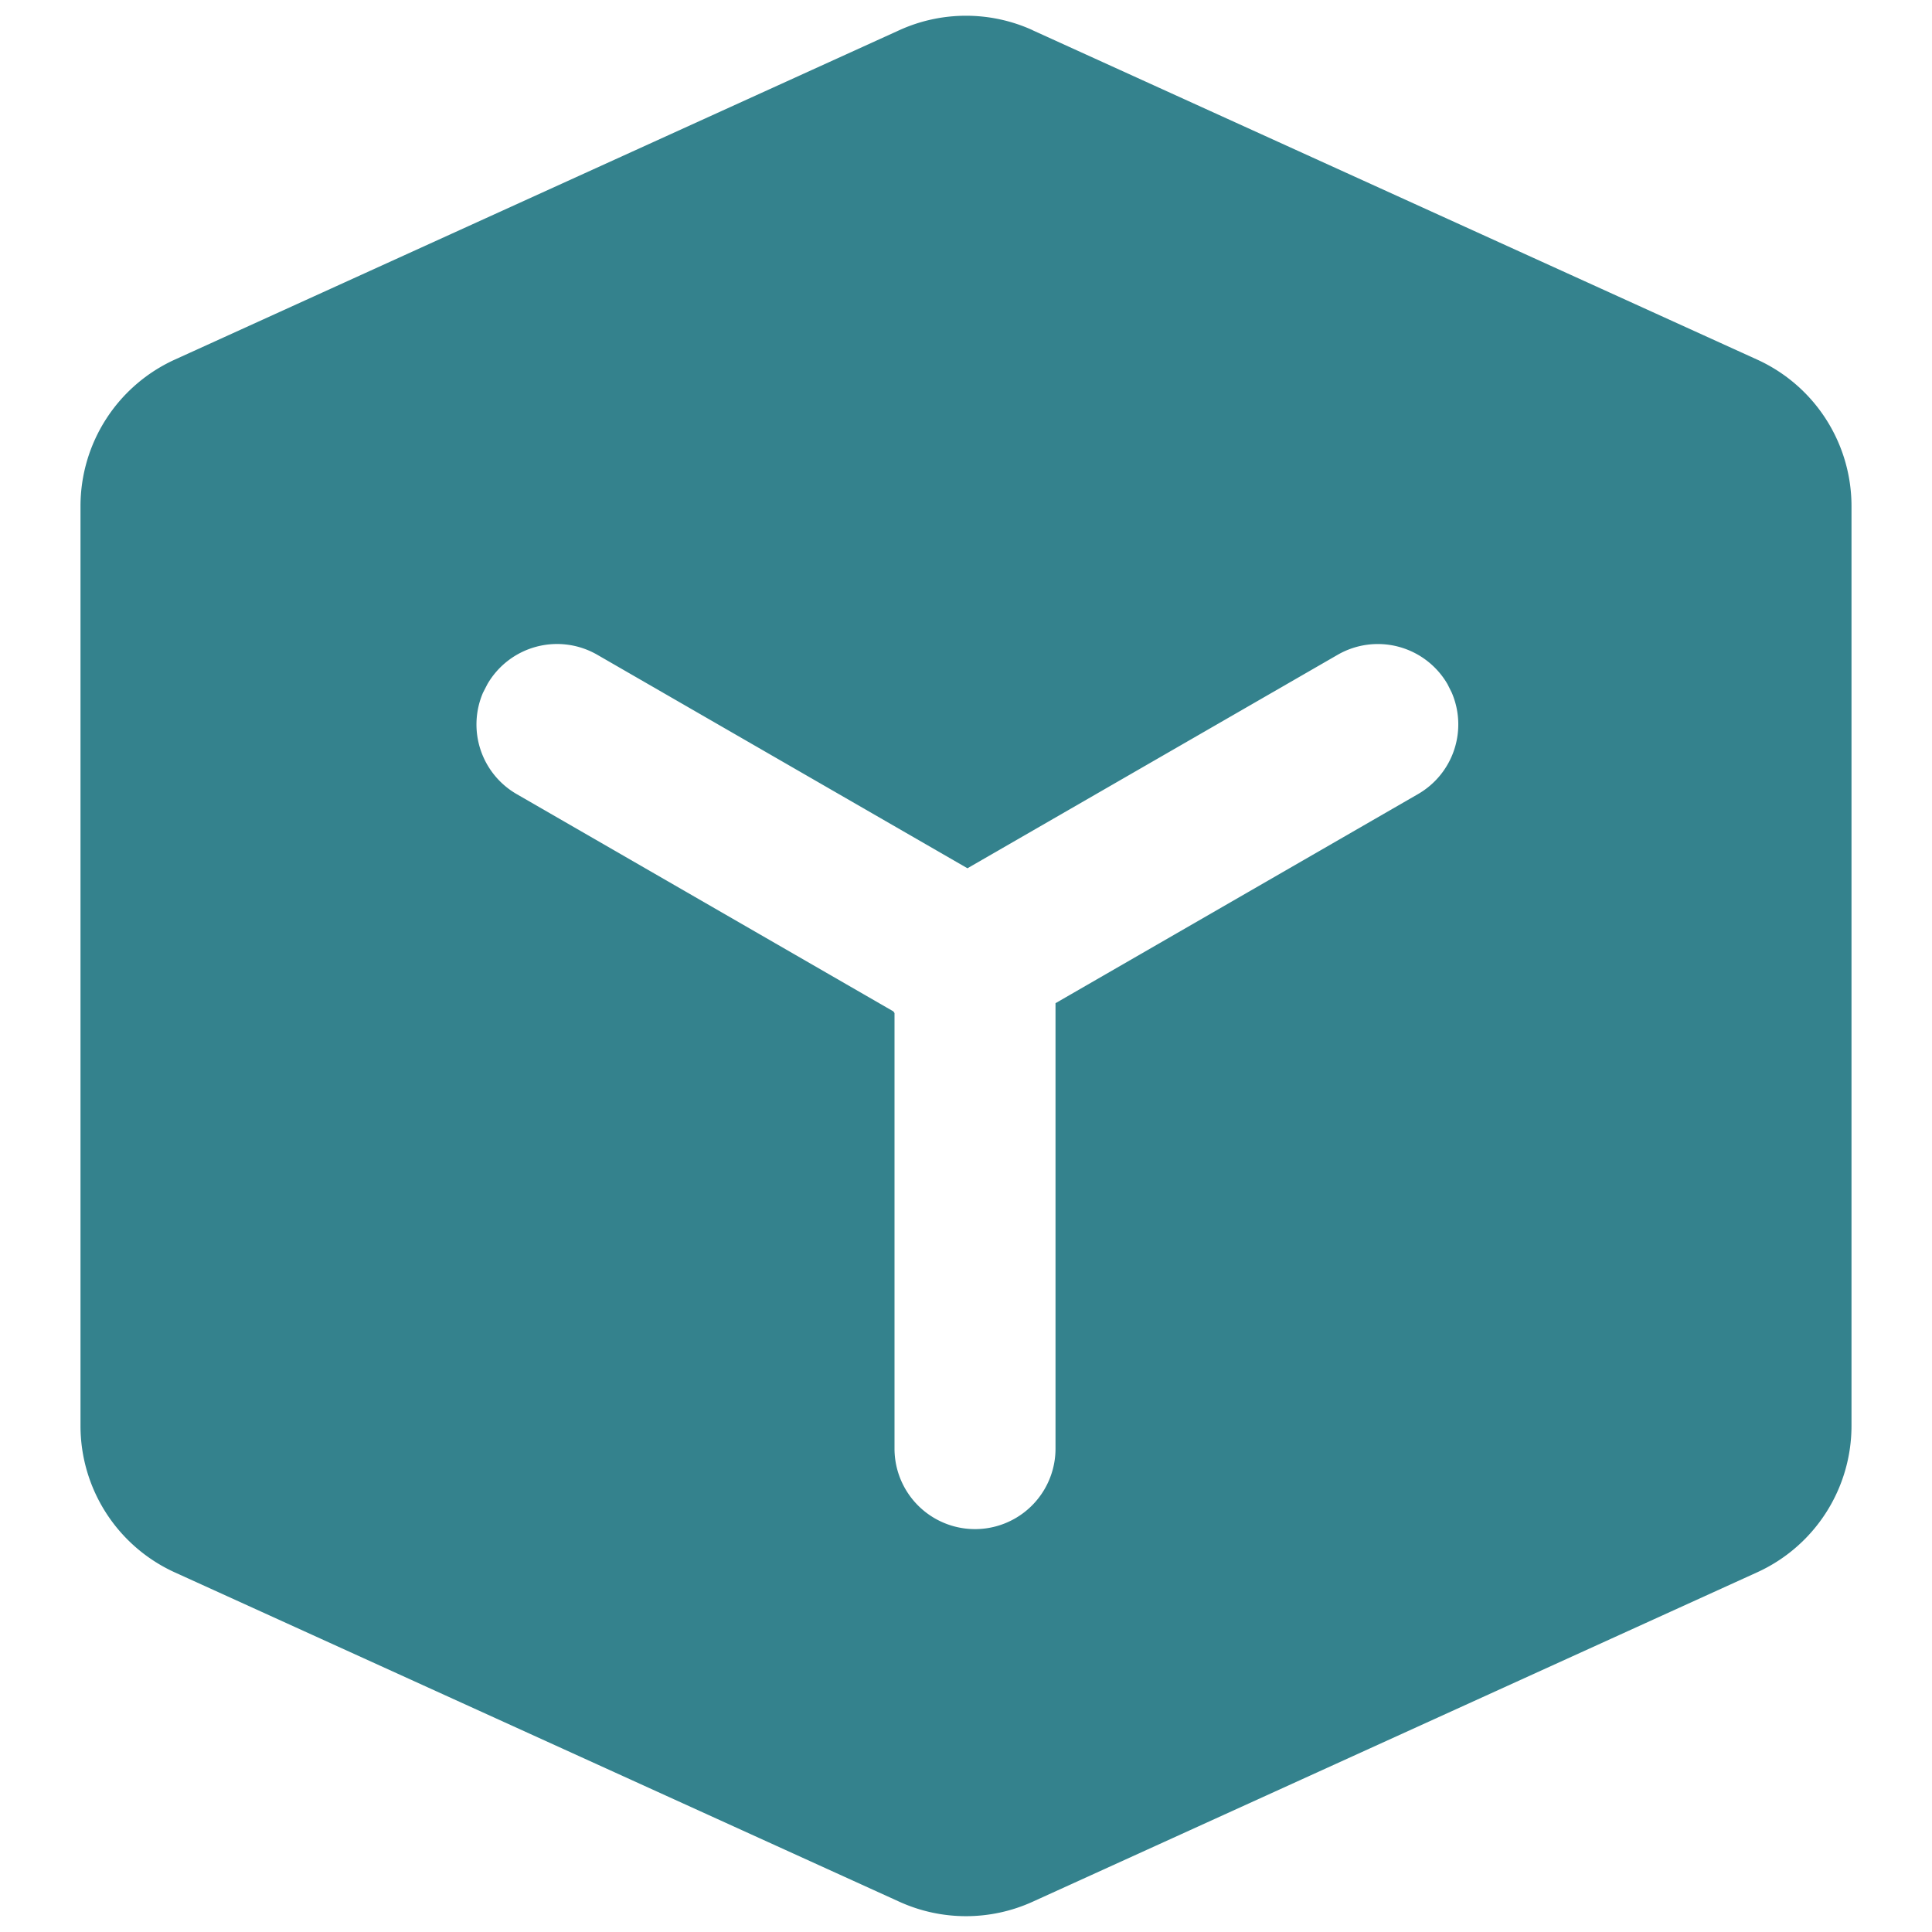 <?xml version="1.0" standalone="no"?><!DOCTYPE svg PUBLIC "-//W3C//DTD SVG 1.1//EN" "http://www.w3.org/Graphics/SVG/1.1/DTD/svg11.dtd"><svg t="1735394582376" class="icon" viewBox="0 0 1024 1024" version="1.1" xmlns="http://www.w3.org/2000/svg" p-id="7047" xmlns:xlink="http://www.w3.org/1999/xlink" width="64" height="64"><path d="M547.328 16.043l384 174.549A85.333 85.333 0 0 1 981.333 268.245v487.467a85.333 85.333 0 0 1-50.005 77.653l-384 174.592a85.333 85.333 0 0 1-70.656 0l-384-174.549A85.333 85.333 0 0 1 42.667 755.755V268.245a85.333 85.333 0 0 1 50.005-77.653l384-174.592a85.333 85.333 0 0 1 70.656 0zM767.232 362.667a42.667 42.667 0 0 0-58.24-15.616l-196.224 113.152L316.587 347.051a42.667 42.667 0 0 0-58.283 15.616L256 367.147a42.624 42.624 0 0 0 17.877 53.76l199.637 115.157 0.597 0.896V768a42.667 42.667 0 0 0 85.333 0v-236.288l192.171-110.848a42.624 42.624 0 0 0 17.835-53.76z" fill="#34828D" p-id="7048"></path></svg>